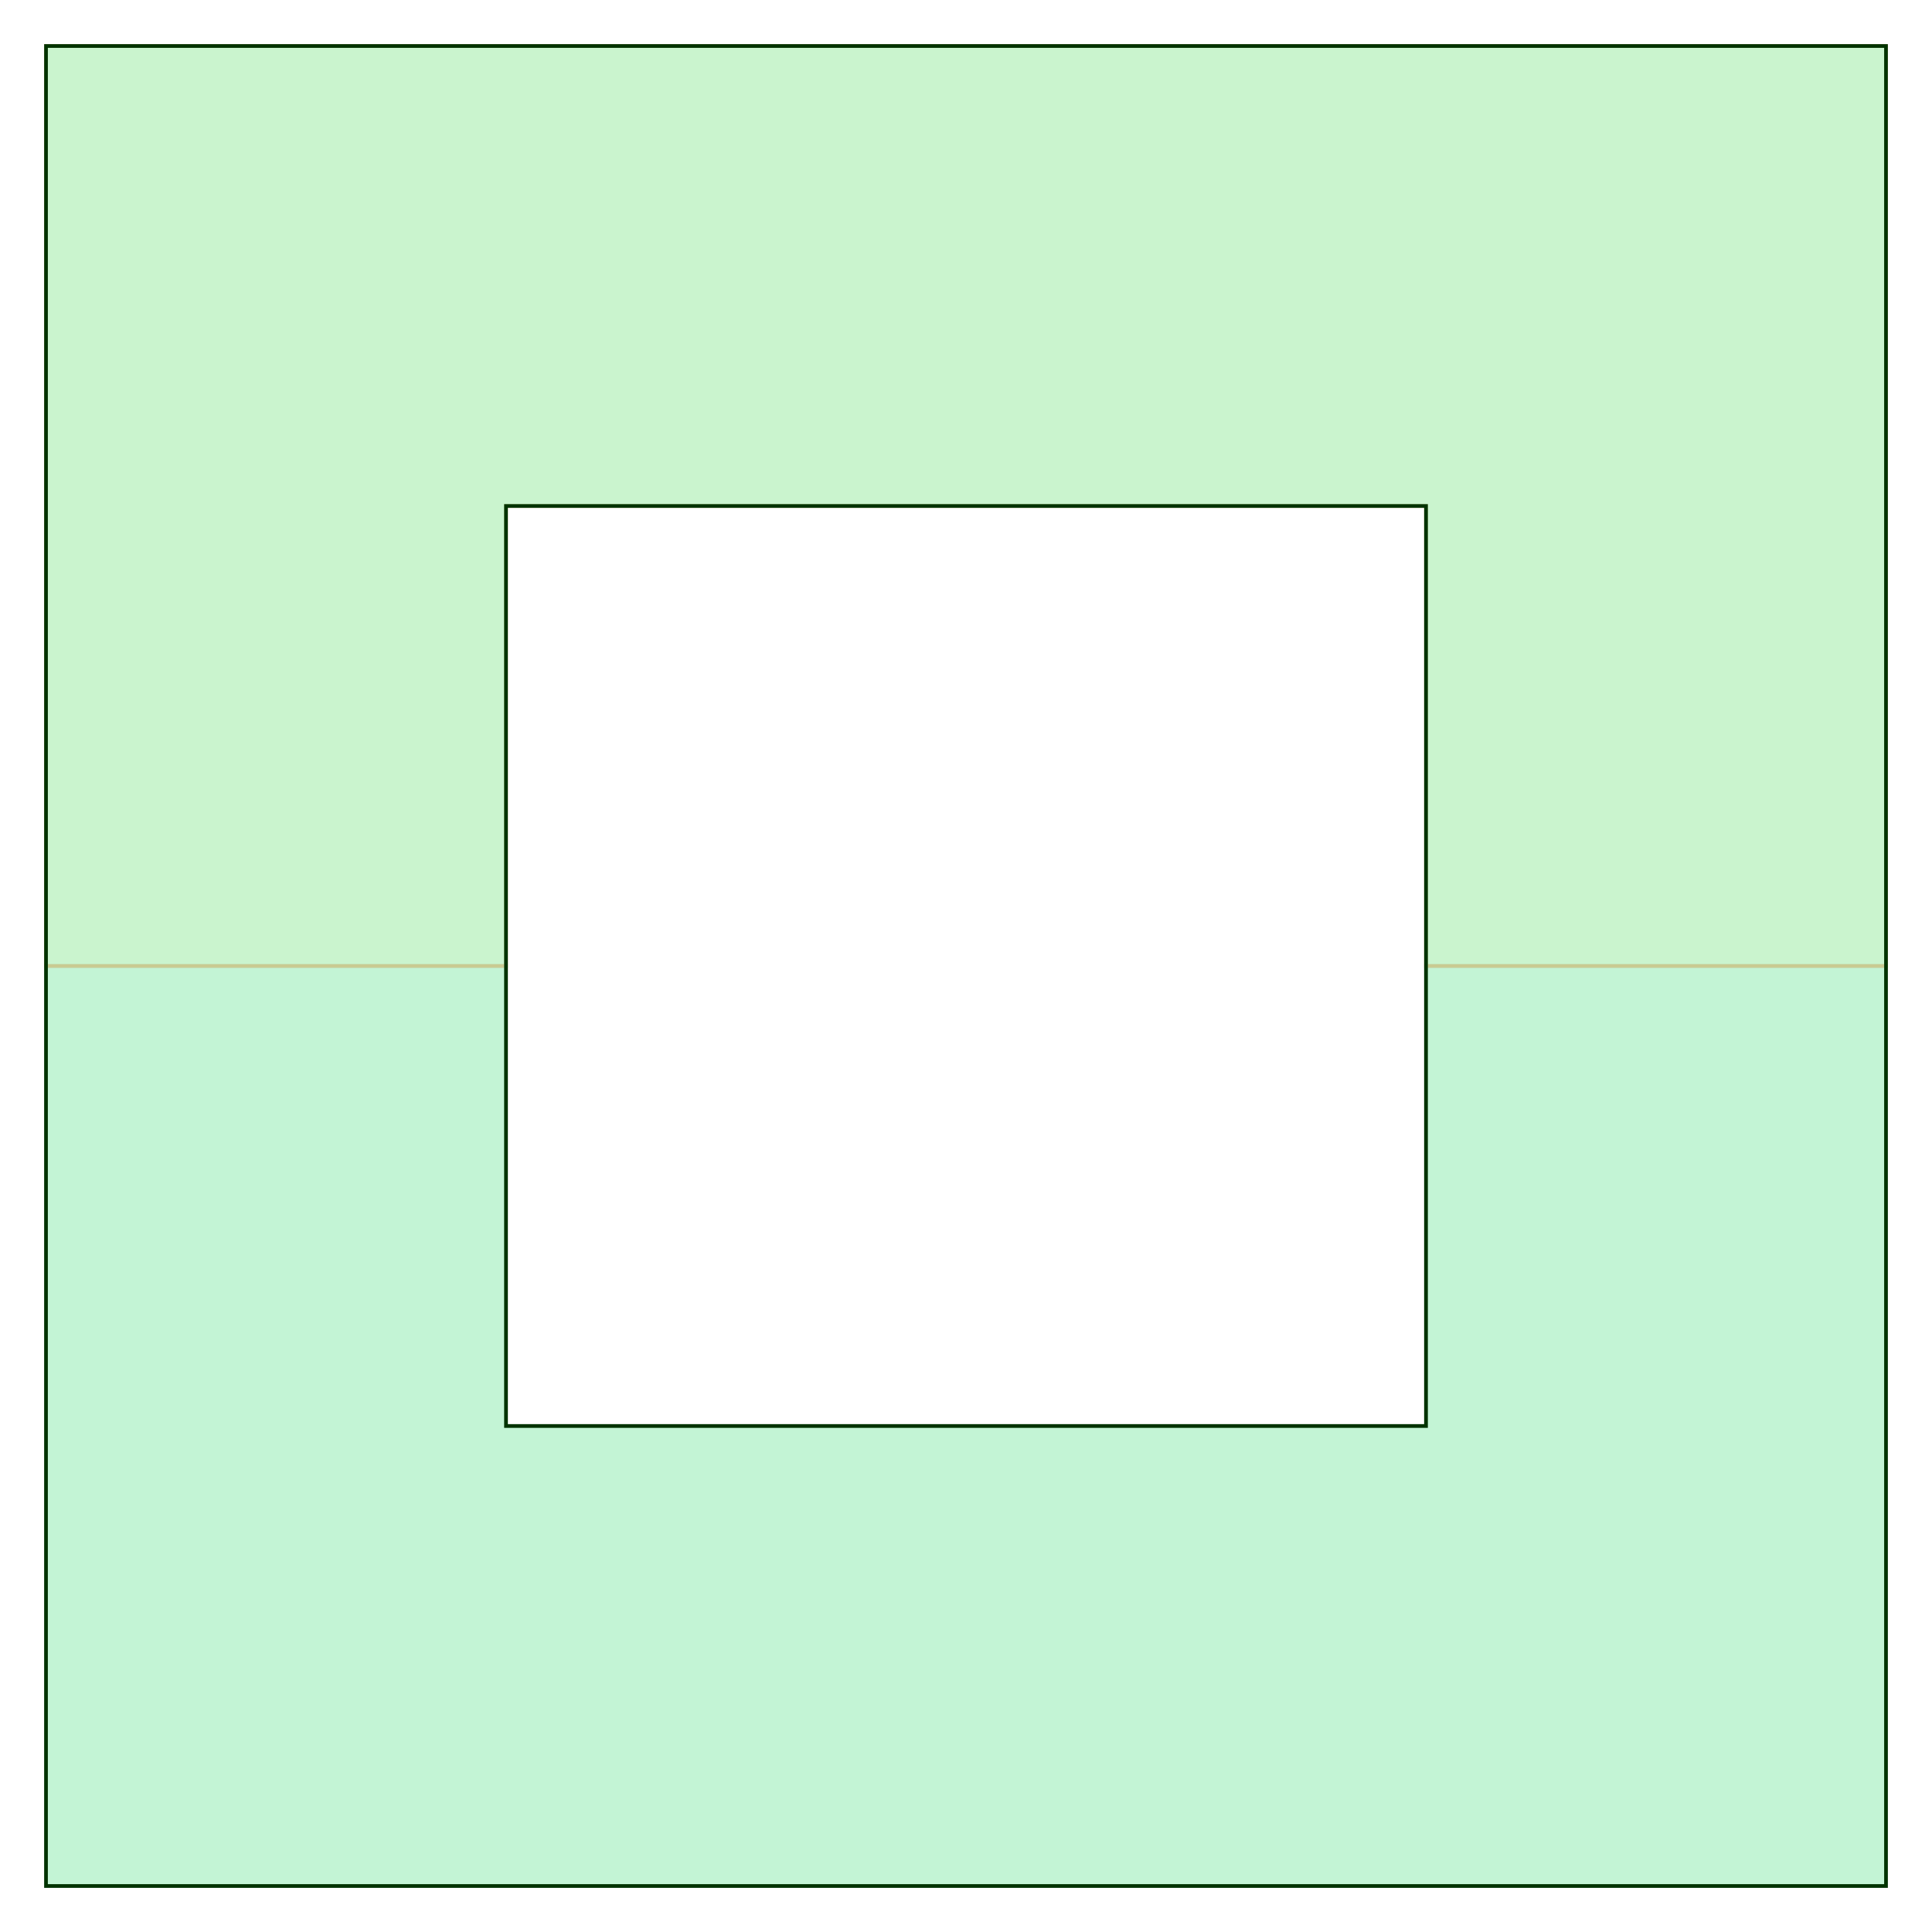 <?xml version="1.0" standalone="no"?>
<!DOCTYPE svg PUBLIC "-//W3C//DTD SVG 1.0//EN"
"http://www.w3.org/TR/2001/REC-SVG-20010904/DTD/svg10.dtd">

<svg width="420px" height="420px" viewBox="0 0 420 420" version="1.0" xmlns="http://www.w3.org/2000/svg">

 <path d=" M 310.00 310.00 L 310.00 210.00 L 410.00 210.00 L 410.00 410.00 L 10.00 410.00 L 10.00 210.00 L 110.00 210.00 L 110.00 310.00 L 310.00 310.00 z"
 style="fill:#00009c; fill-opacity:0.07; fill-rule:evenodd; stroke:#d3d3da; stroke-opacity:0.80; stroke-width:0.80;"/>

 <path d=" M 110.00 110.00 L 110.00 210.00 L 10.00 210.00 L 10.00 10.00 L 410.00 10.00 L 410.00 210.00 L 310.00 210.00 L 310.00 110.00 L 110.00 110.00 z"
 style="fill:#9c0000; fill-opacity:0.07; fill-rule:evenodd; stroke:#ffa07a; stroke-opacity:0.80; stroke-width:0.80;"/>

 <path d=" M 410.00 10.00 L 410.00 410.00 L 10.00 410.00 L 10.00 10.00 z M 310.00 310.00 L 310.00 110.00 L 110.00 110.00 L 110.00 310.00 z"
 style="fill:#80ff9c; fill-opacity:0.38; fill-rule:nonzero; stroke:#003300; stroke-opacity:1.00; stroke-width:0.80;"/>

</svg>

